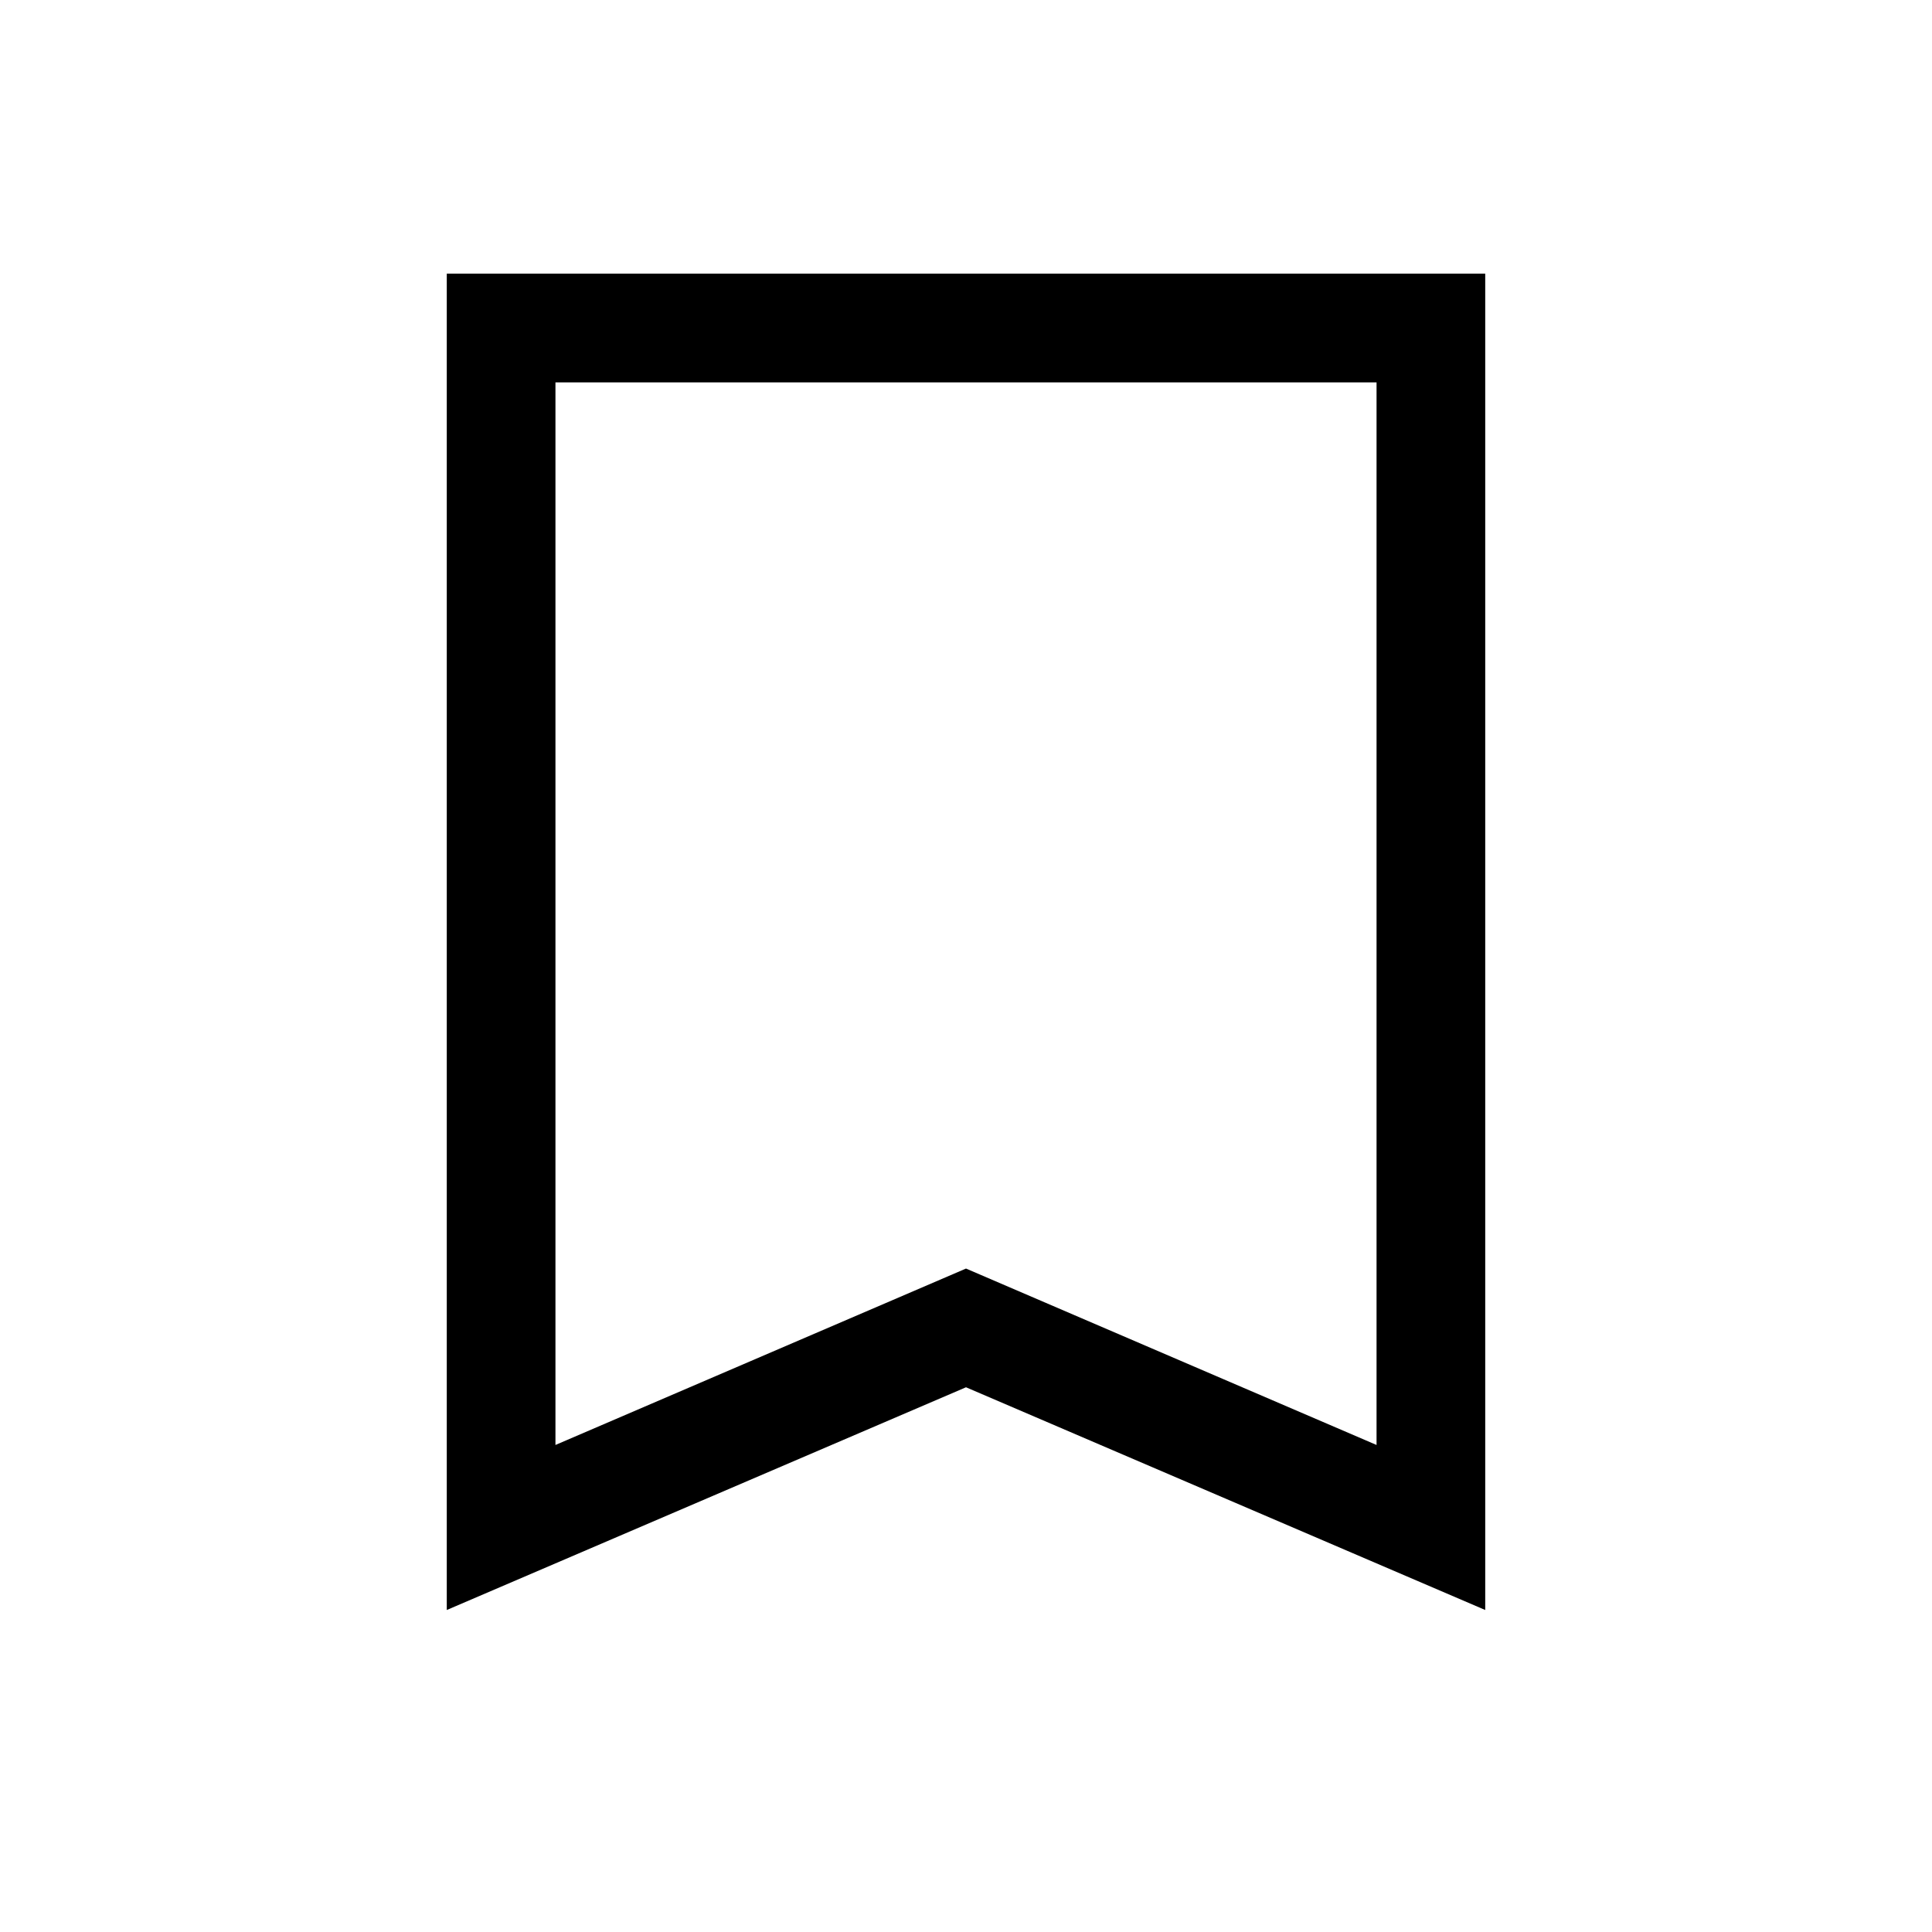<svg xmlns="http://www.w3.org/2000/svg" height="24" viewBox="0 -960 960 960" width="24"><path d="M222-160v-664h516v664L480-270.67 222-160Zm54-82 204-87.66L684-242v-528H276v528Zm0-528h408-408Z"/></svg>